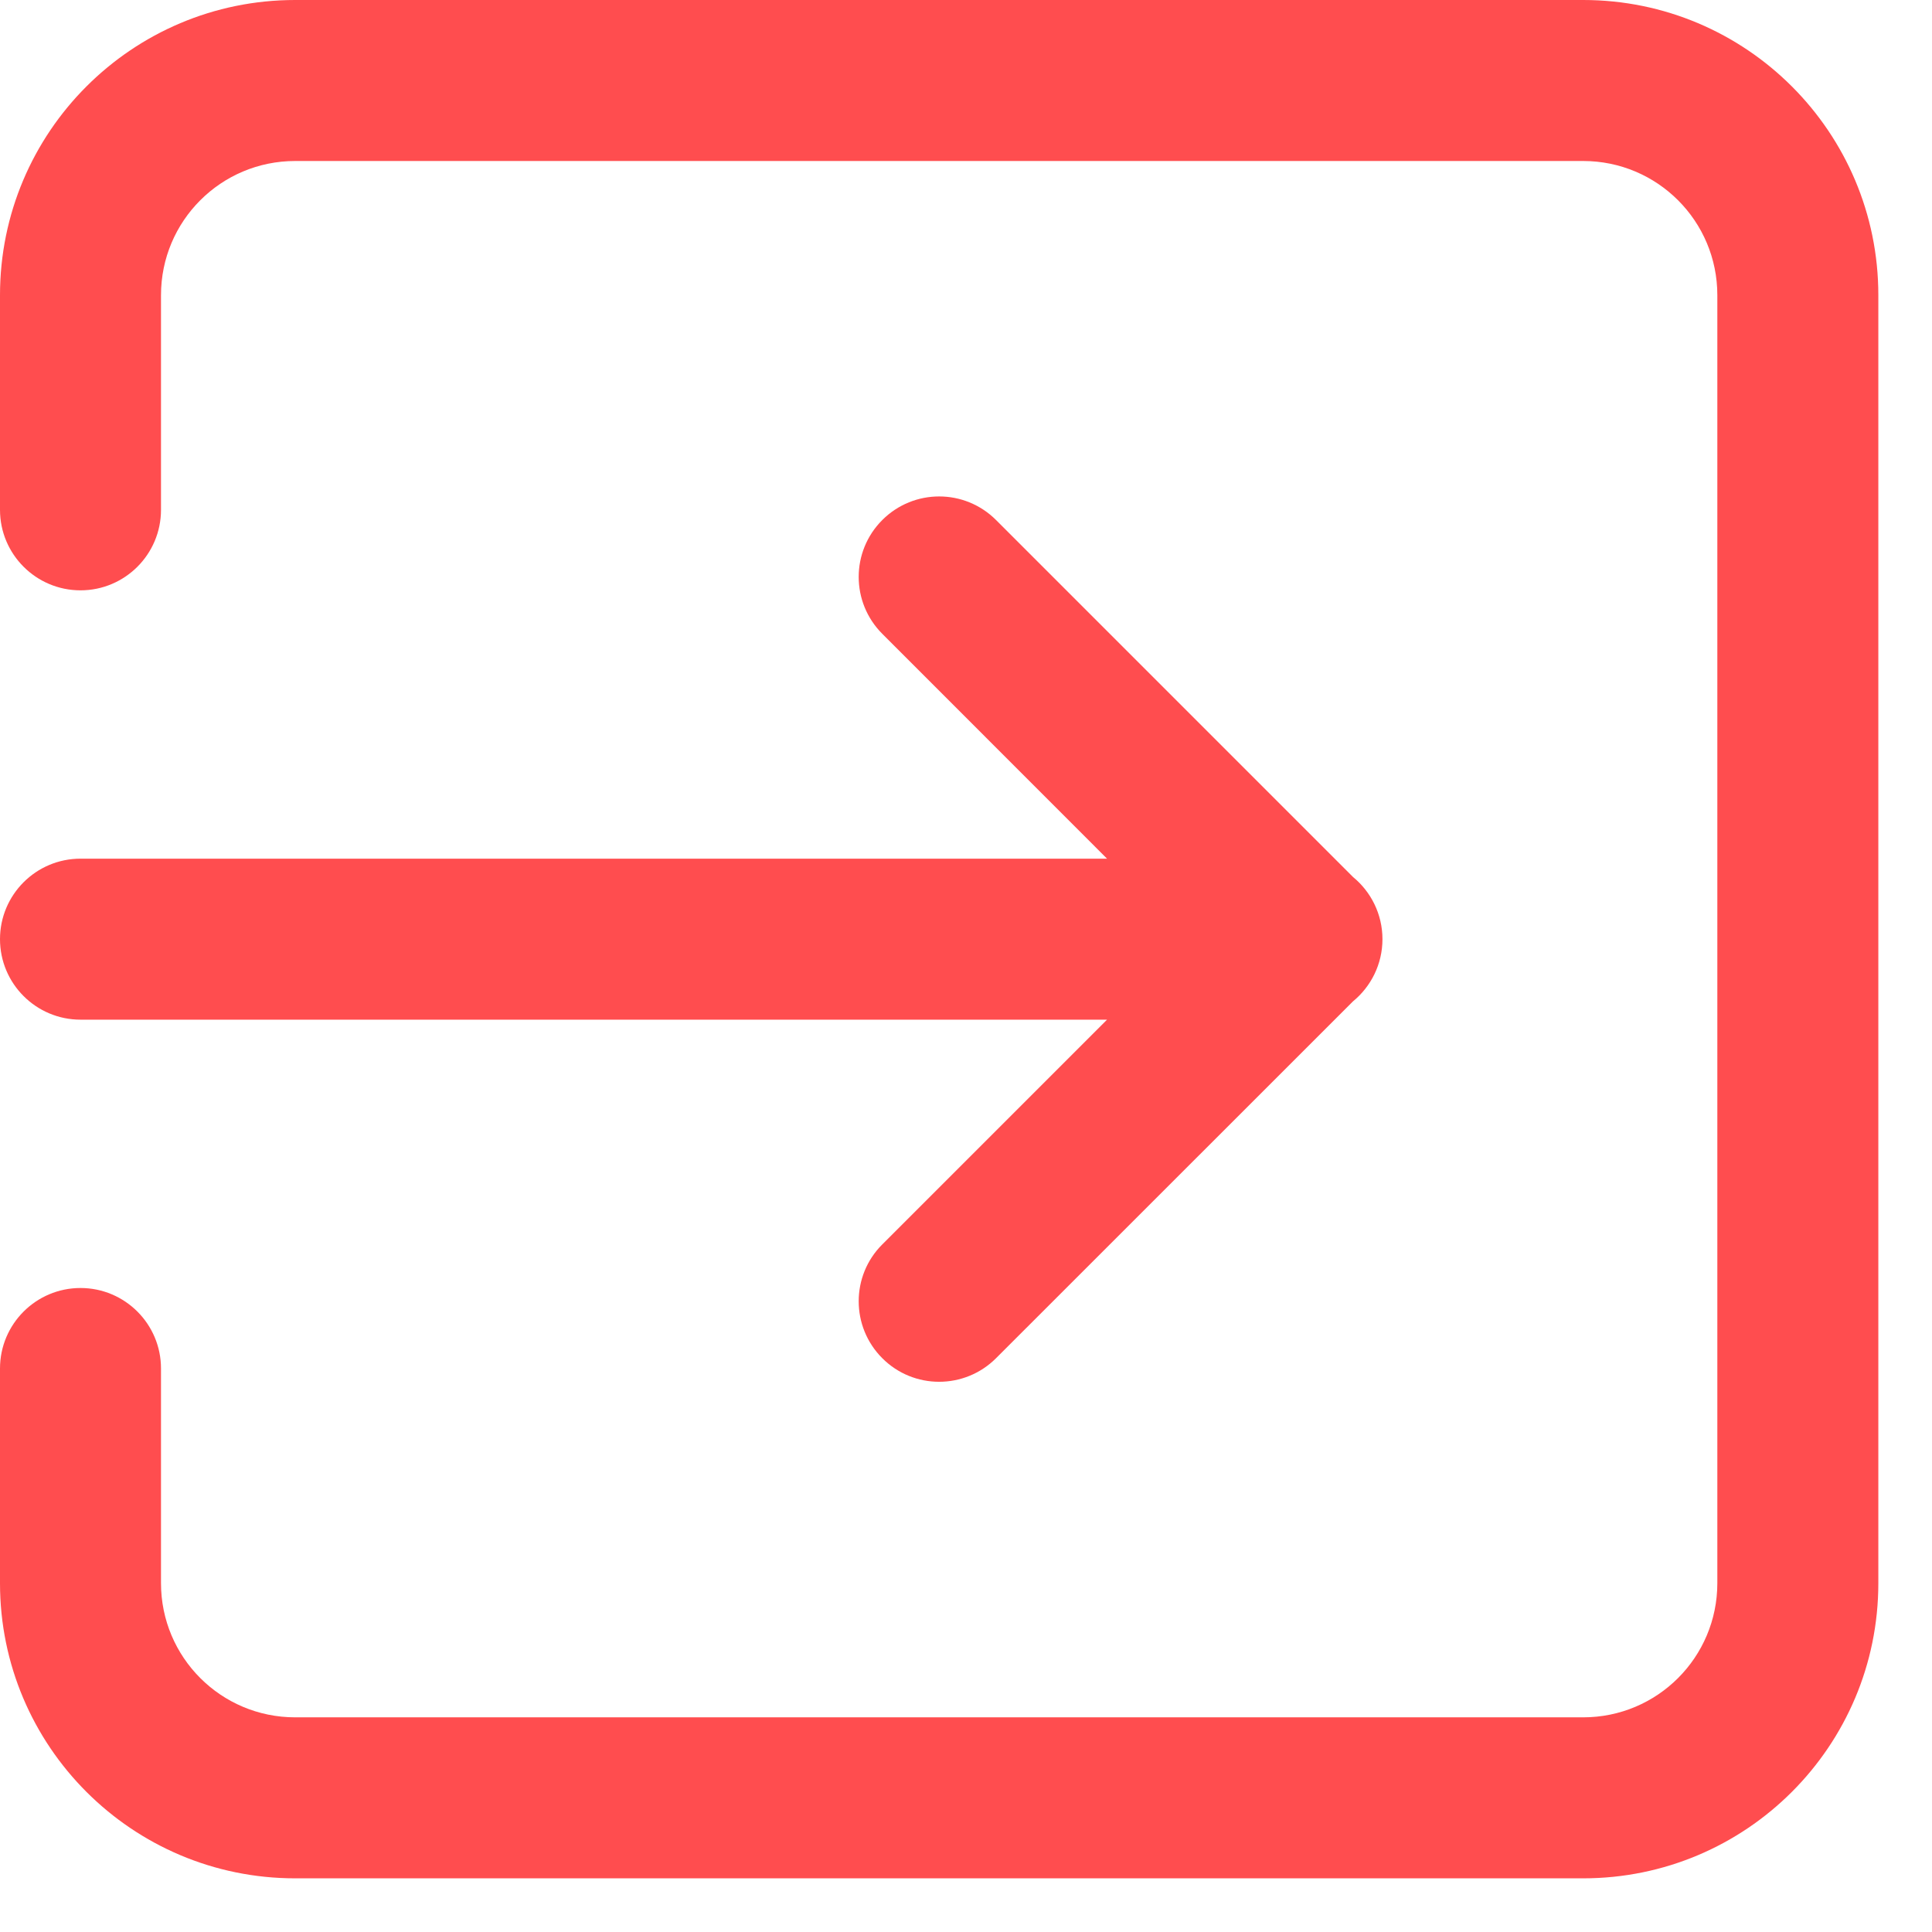 <svg width="18" height="18" viewBox="0 0 18 18" fill="none" xmlns="http://www.w3.org/2000/svg">
<path d="M2.75 0C1.231 0 0 1.231 0 2.75V4.75C0 5.164 0.336 5.5 0.75 5.5C1.164 5.5 1.5 5.164 1.5 4.75V2.75C1.5 2.059 2.059 1.5 2.75 1.5H14.75C15.441 1.5 16 2.059 16 2.75V14.75C16 15.441 15.441 16 14.75 16H2.75C2.059 16 1.5 15.441 1.5 14.75V12.75C1.5 12.336 1.164 12 0.75 12C0.336 12 0 12.336 0 12.75V14.75C0 16.269 1.231 17.5 2.75 17.5H14.75C16.269 17.5 17.5 16.269 17.5 14.75V2.75C17.5 1.231 16.269 0 14.75 0H2.75Z" fill="#FF4D4F"/>
<path d="M8.22 4.845C8.513 4.552 8.987 4.552 9.28 4.845L12.606 8.171C12.773 8.308 12.88 8.517 12.88 8.75C12.88 8.983 12.773 9.192 12.606 9.329L9.28 12.654C8.987 12.947 8.512 12.947 8.22 12.654C7.927 12.361 7.927 11.886 8.22 11.594L10.314 9.5H0.75C0.336 9.5 0 9.164 0 8.75C0 8.336 0.336 8 0.75 8H10.314L8.22 5.905C7.927 5.612 7.927 5.138 8.22 4.845Z" fill="#FF4D4F"/>
</svg>
